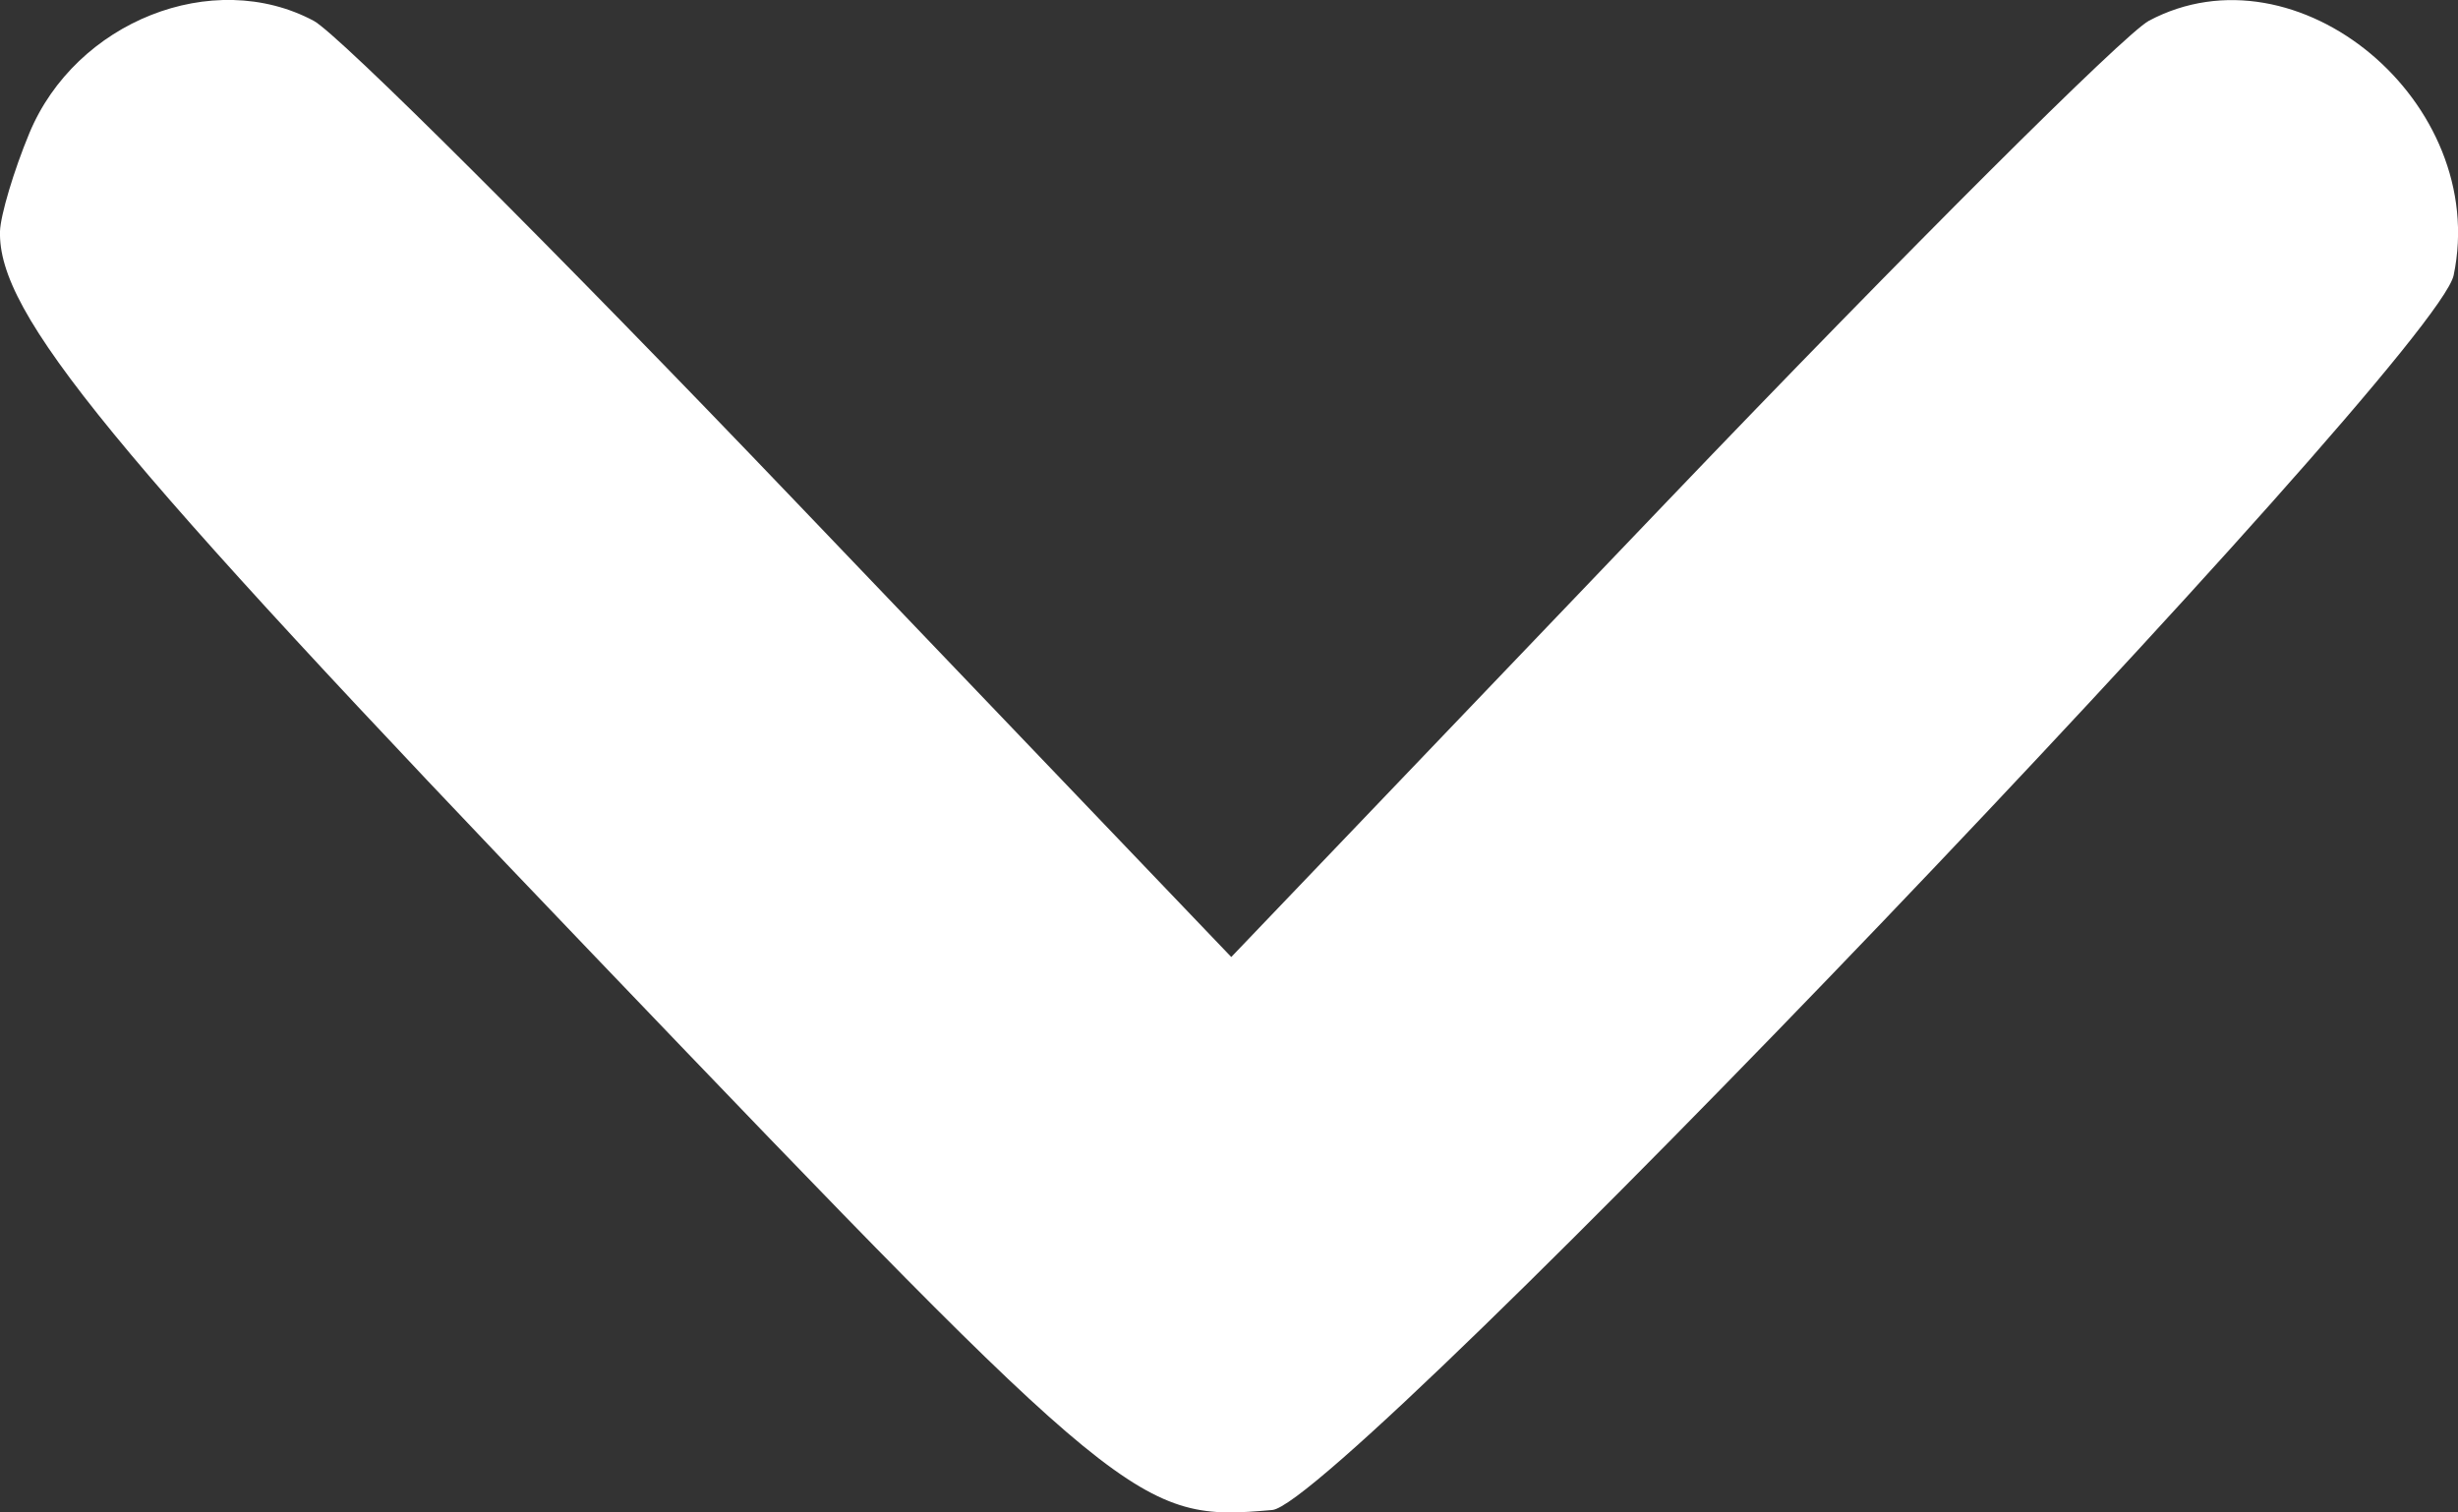 <svg width="13" height="8" viewBox="0 0 13 8" fill="none" xmlns="http://www.w3.org/2000/svg">
<rect x="0" y="0" width="13" height="8" fill="#333333" stroke="none"/>
<path fill-rule="evenodd" clip-rule="evenodd" d="M0.155 0.705C0.4 0.114 1.126 -0.174 1.659 0.11C1.79 0.18 2.935 1.322 4.204 2.649L6.512 5.062L8.82 2.649C10.089 1.322 11.235 0.18 11.365 0.11C12.15 -0.308 13.168 0.542 12.977 1.456C12.883 1.904 7.095 7.955 6.729 7.987C6.023 8.049 5.965 8.002 3.136 5.048C0.57 2.369 -0.012 1.659 0 1.223C0.003 1.138 0.072 0.905 0.155 0.705Z" fill="white"/>
</svg>
